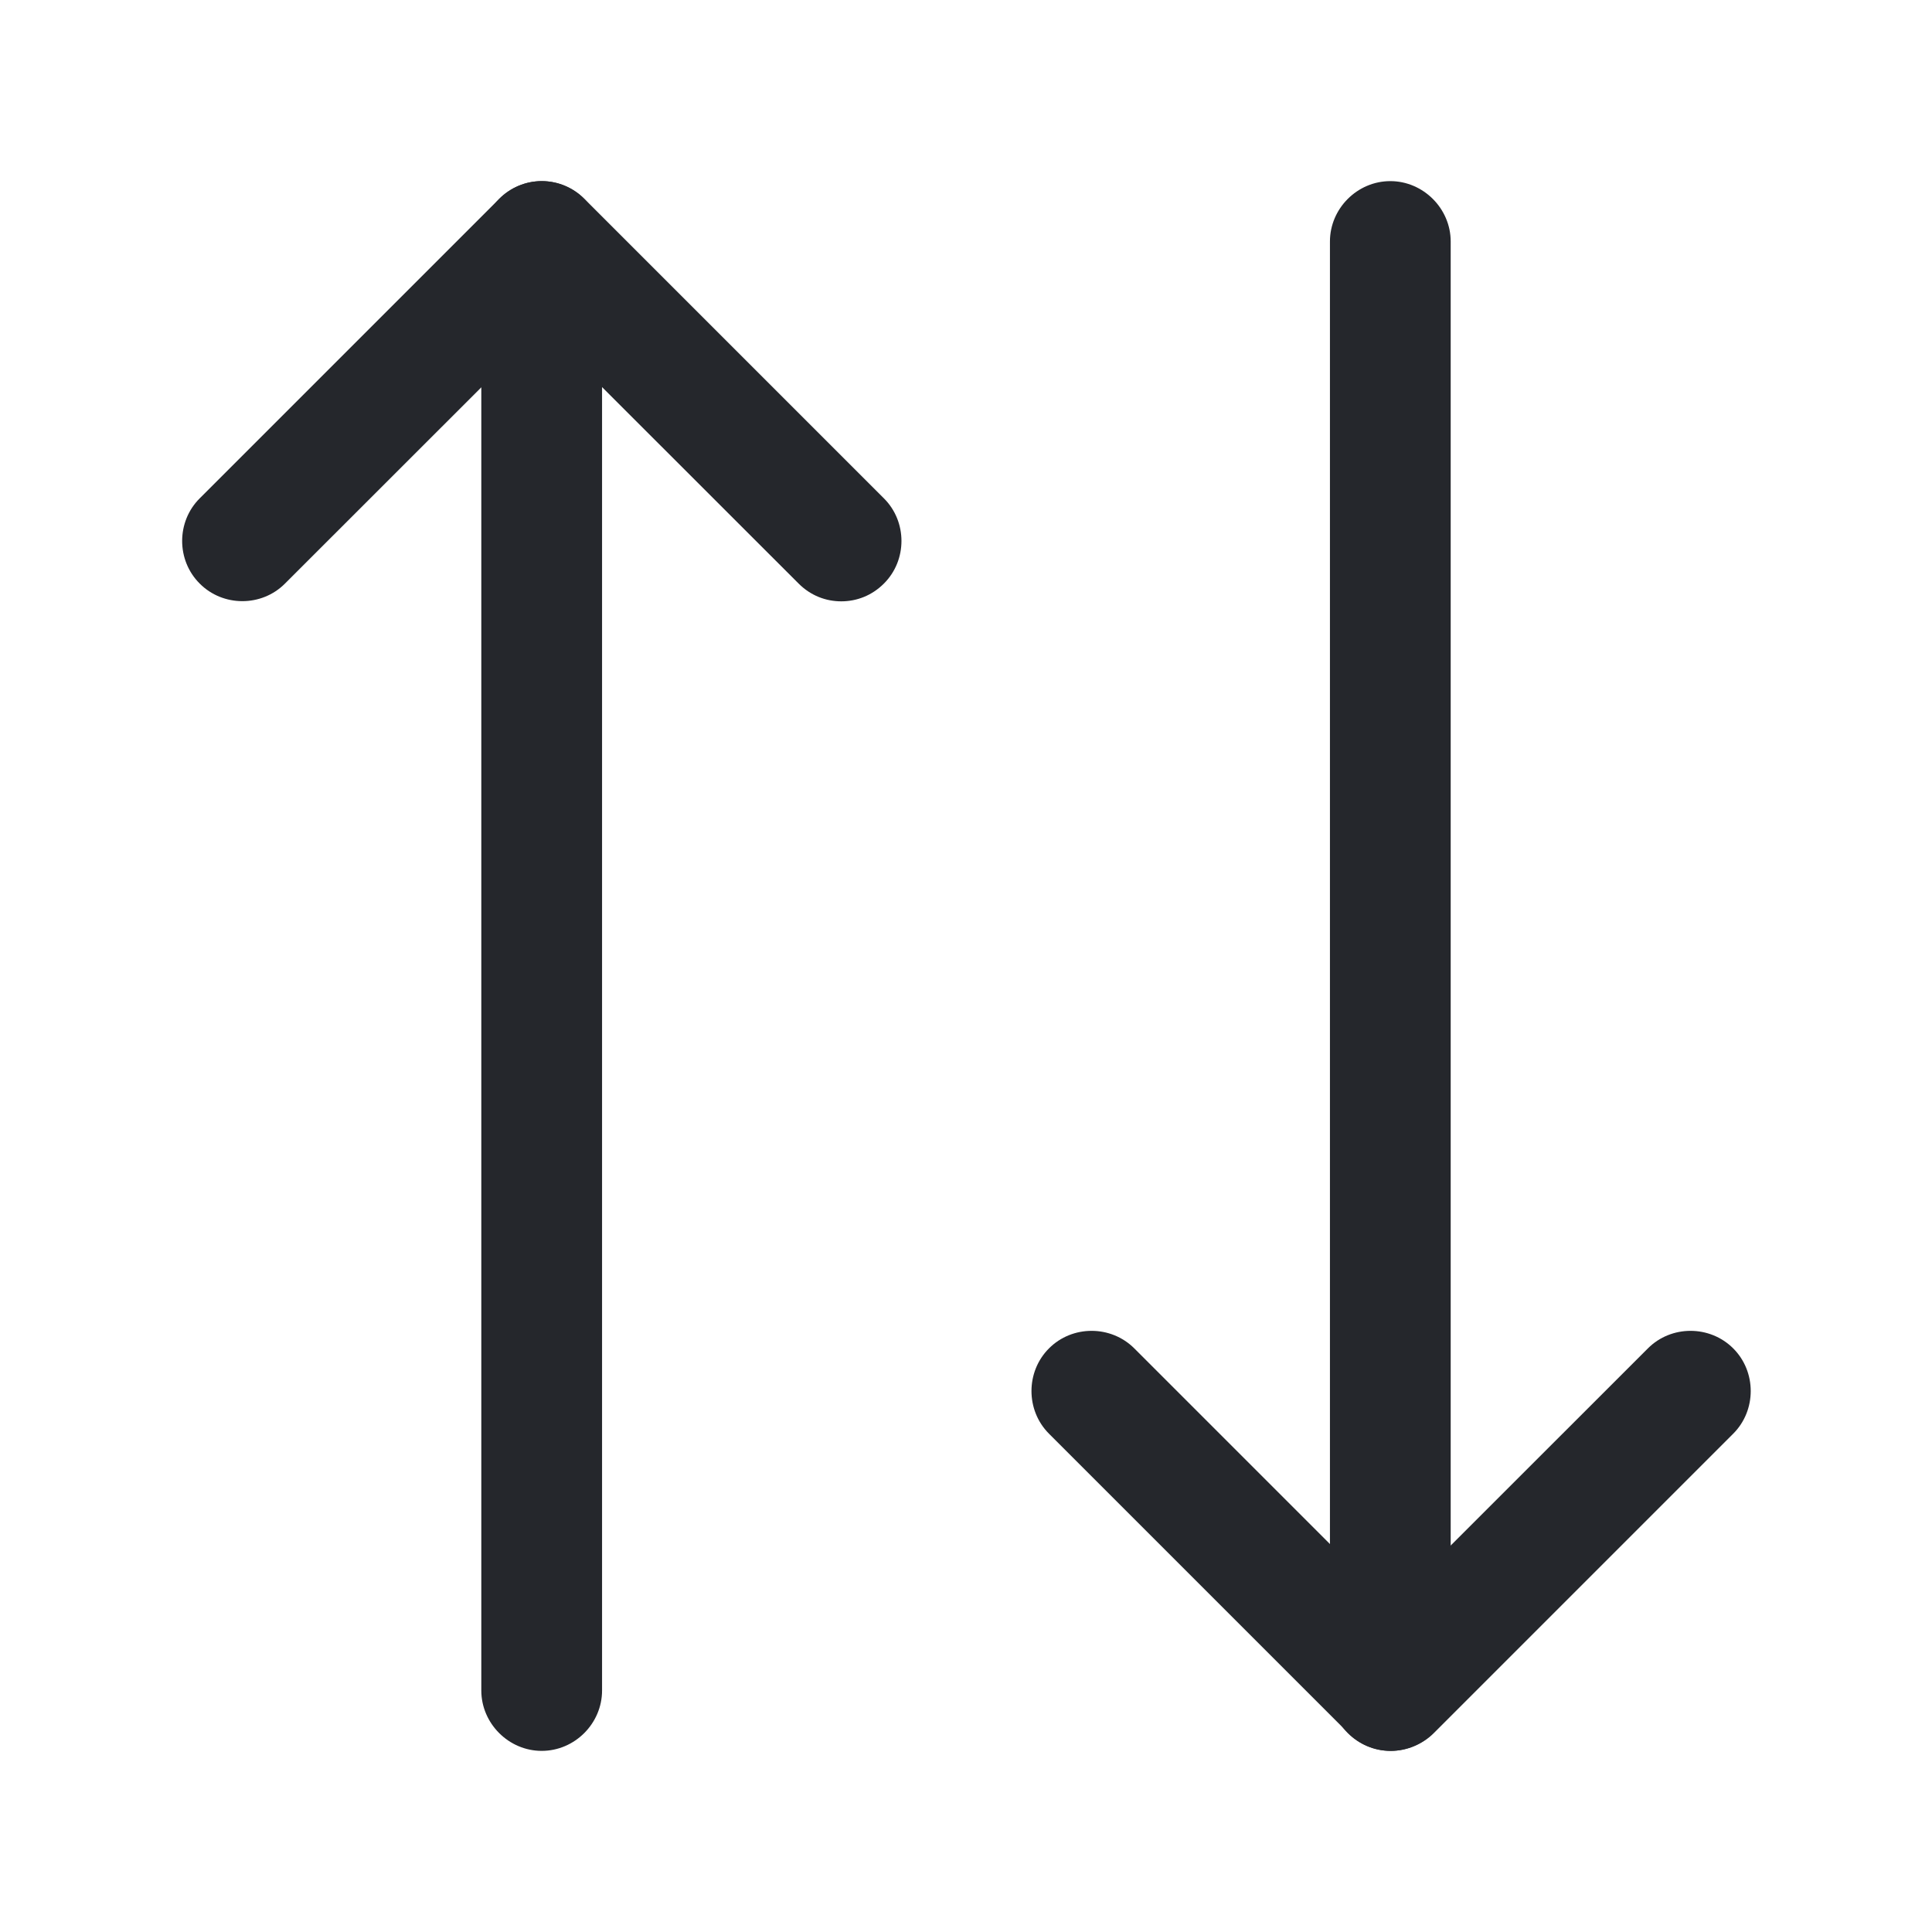 <svg width="16" height="16" viewBox="0 0 16 16" fill="none" xmlns="http://www.w3.org/2000/svg">
<path d="M6.967 4.98C6.84 4.98 6.714 4.933 6.614 4.833L4.487 2.707L2.36 4.833C2.167 5.027 1.847 5.027 1.654 4.833C1.46 4.64 1.46 4.32 1.654 4.127L4.134 1.647C4.227 1.553 4.354 1.5 4.487 1.5C4.62 1.5 4.747 1.553 4.84 1.647L7.32 4.127C7.514 4.32 7.514 4.64 7.32 4.833C7.22 4.933 7.094 4.98 6.967 4.98Z" fill="#25272C"/>
<path d="M4.486 14.5C4.213 14.5 3.986 14.273 3.986 14V2C3.986 1.727 4.213 1.5 4.486 1.5C4.76 1.5 4.986 1.727 4.986 2V14C4.986 14.273 4.76 14.5 4.486 14.5Z" fill="#25272C"/>
<path d="M11.52 14.5C11.387 14.5 11.26 14.447 11.167 14.353L8.687 11.873C8.494 11.68 8.494 11.36 8.687 11.167C8.88 10.973 9.2 10.973 9.394 11.167L11.52 13.293L13.647 11.167C13.84 10.973 14.16 10.973 14.354 11.167C14.547 11.36 14.547 11.68 14.354 11.873L11.874 14.353C11.78 14.447 11.647 14.5 11.52 14.5Z" fill="#25272C"/>
<path d="M11.514 14.5C11.24 14.5 11.014 14.273 11.014 14V2C11.014 1.727 11.24 1.5 11.514 1.5C11.787 1.5 12.014 1.727 12.014 2V14C12.014 14.273 11.794 14.5 11.514 14.5Z" fill="#25272C"/>
</svg>
